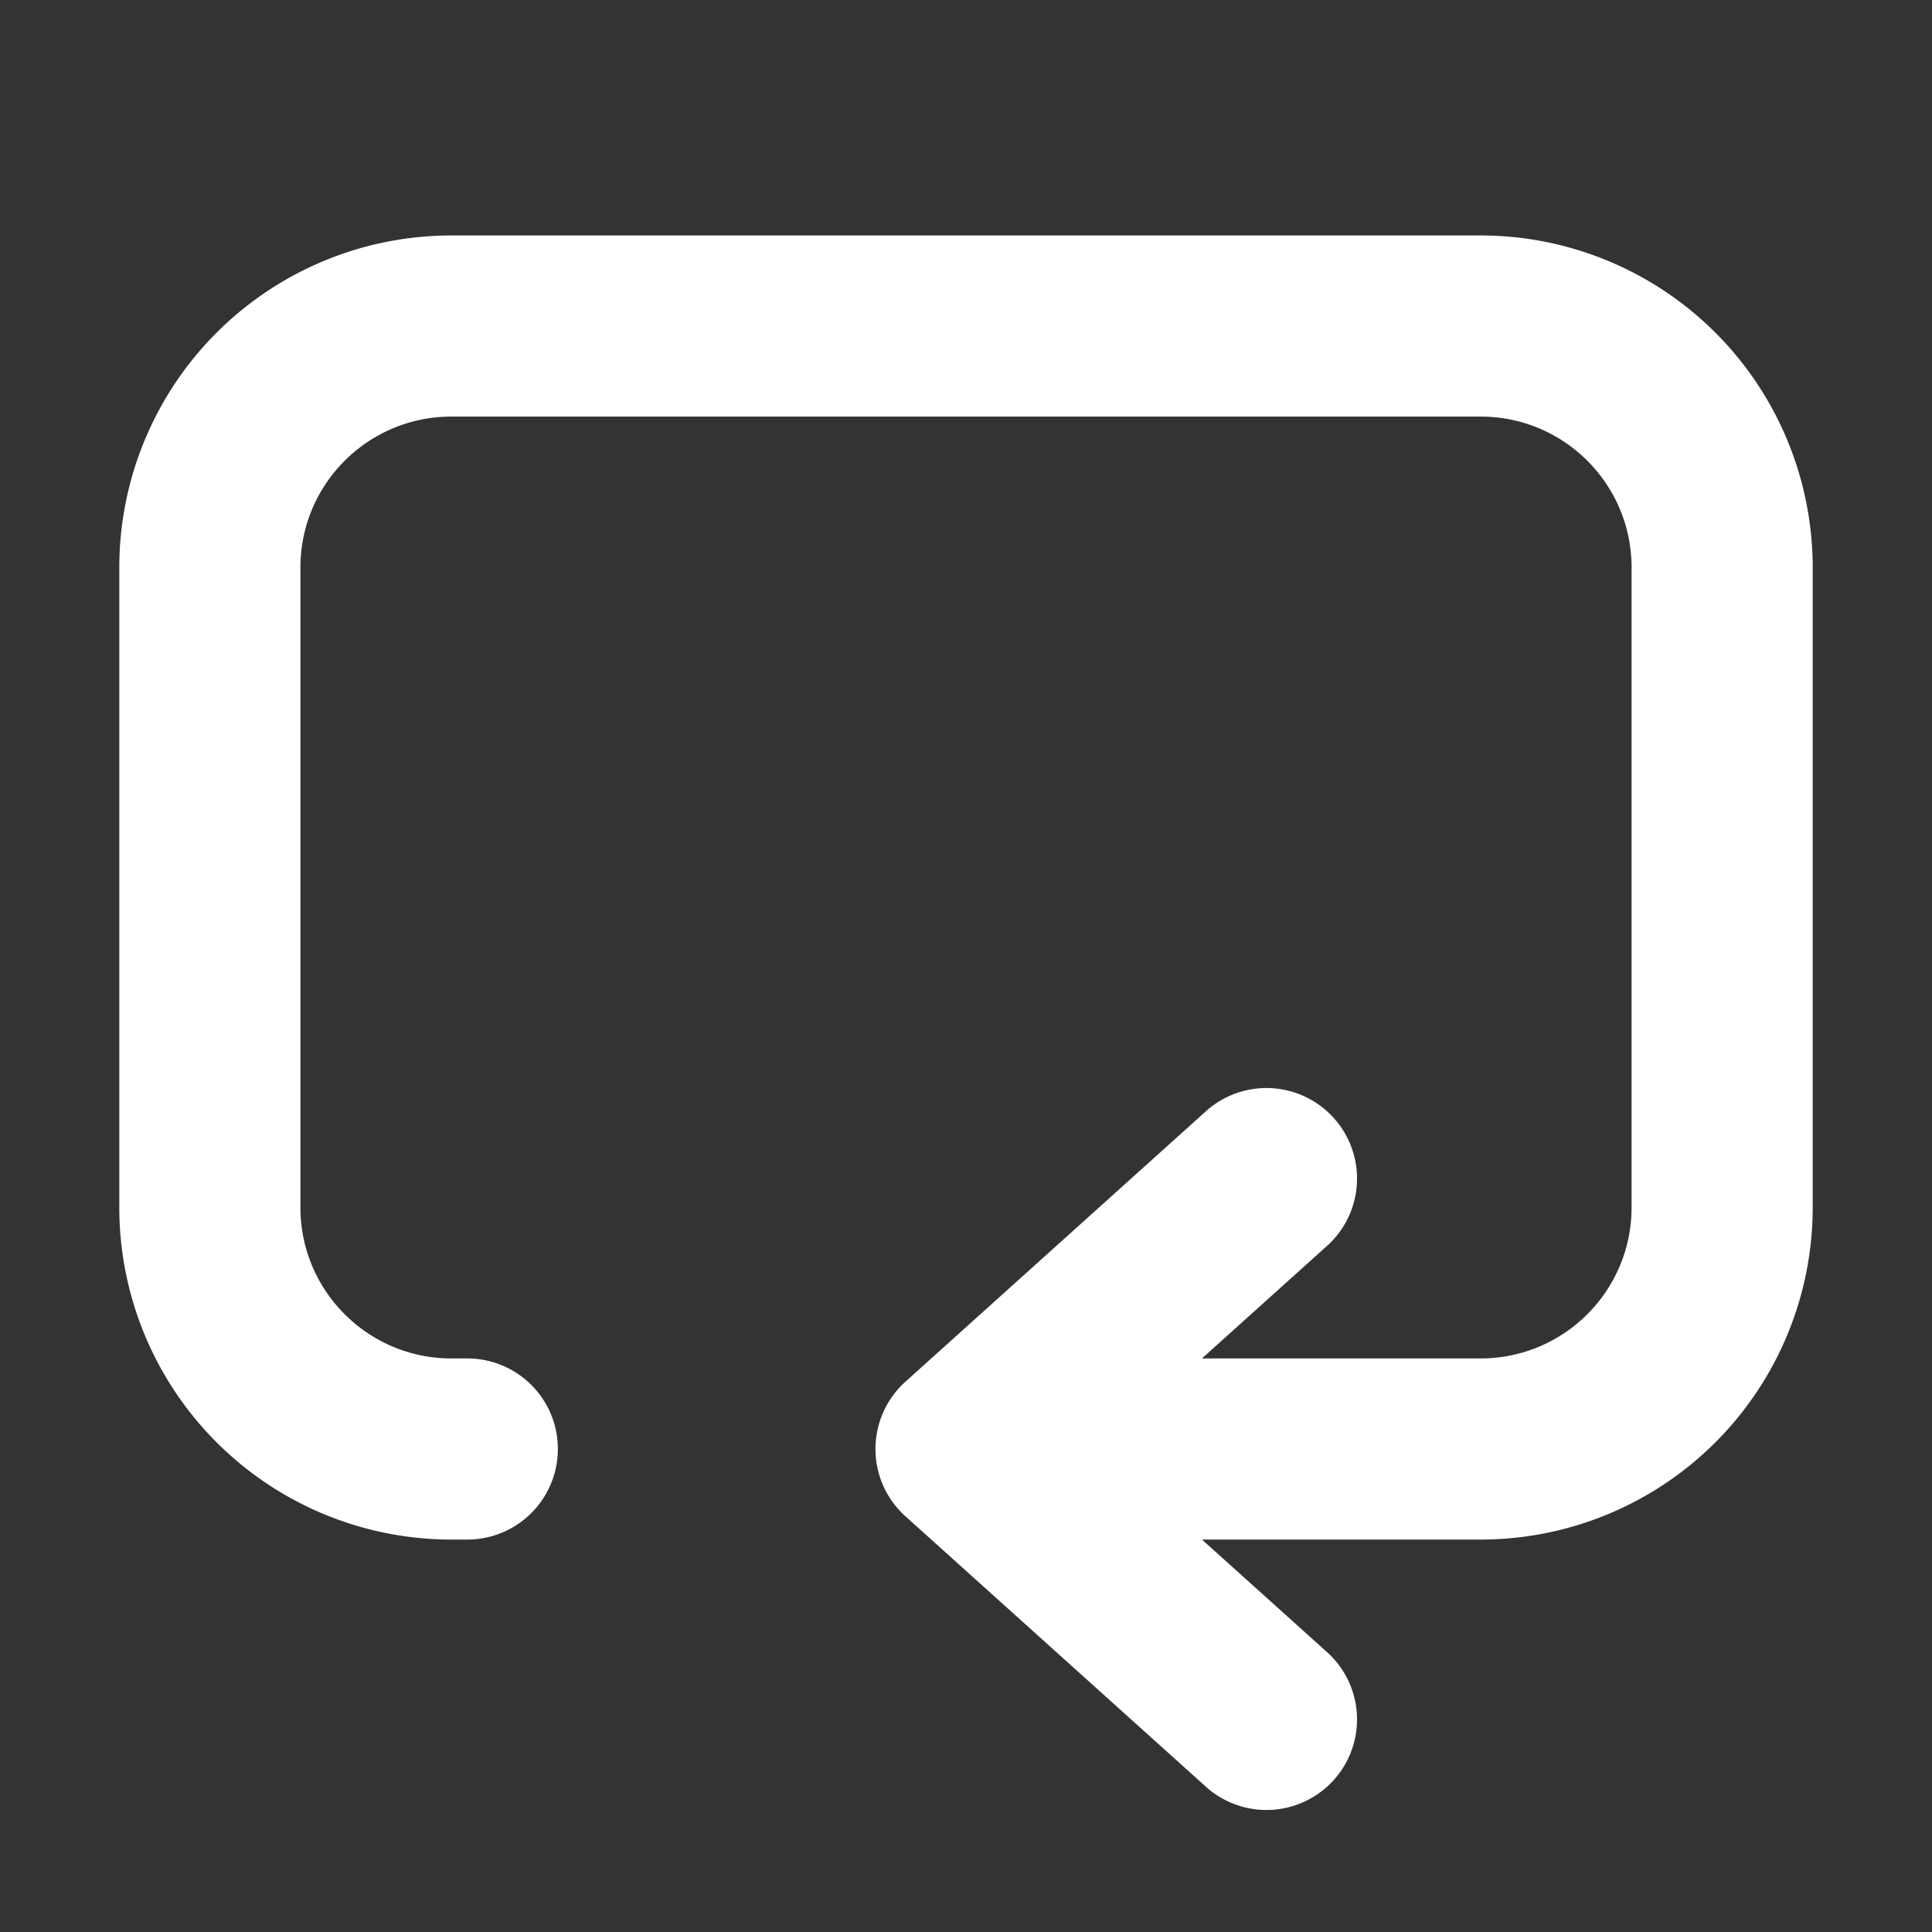 <svg xmlns="http://www.w3.org/2000/svg" width="32" height="32" fill="none" viewBox="0 0 16 16"><rect x="0" y="0" width="16" height="16" fill="#333333" stroke="none"/><path fill="none" d="M0 0h16v16H0z"/><path fill="#fff" fill-rule="evenodd" d="M3.738 1.95A2.75 2.75 0 0 0 .988 4.7V10a2.75 2.75 0 0 0 2.75 2.75h.132a.75.75 0 0 0 0-1.5h-.132c-.69 0-1.25-.56-1.25-1.25V4.7c0-.691.56-1.25 1.25-1.25h8.524c.69 0 1.25.559 1.25 1.25V10c0 .69-.56 1.25-1.25 1.25H9.954l1.048-.943a.75.75 0 0 0-1.004-1.114l-2.5 2.25a.75.75 0 0 0 0 1.114l2.5 2.25a.75.75 0 0 0 1.004-1.114l-1.048-.943h2.308a2.75 2.75 0 0 0 2.75-2.75V4.7a2.75 2.75 0 0 0-2.75-2.75z" clip-rule="evenodd"/></svg>